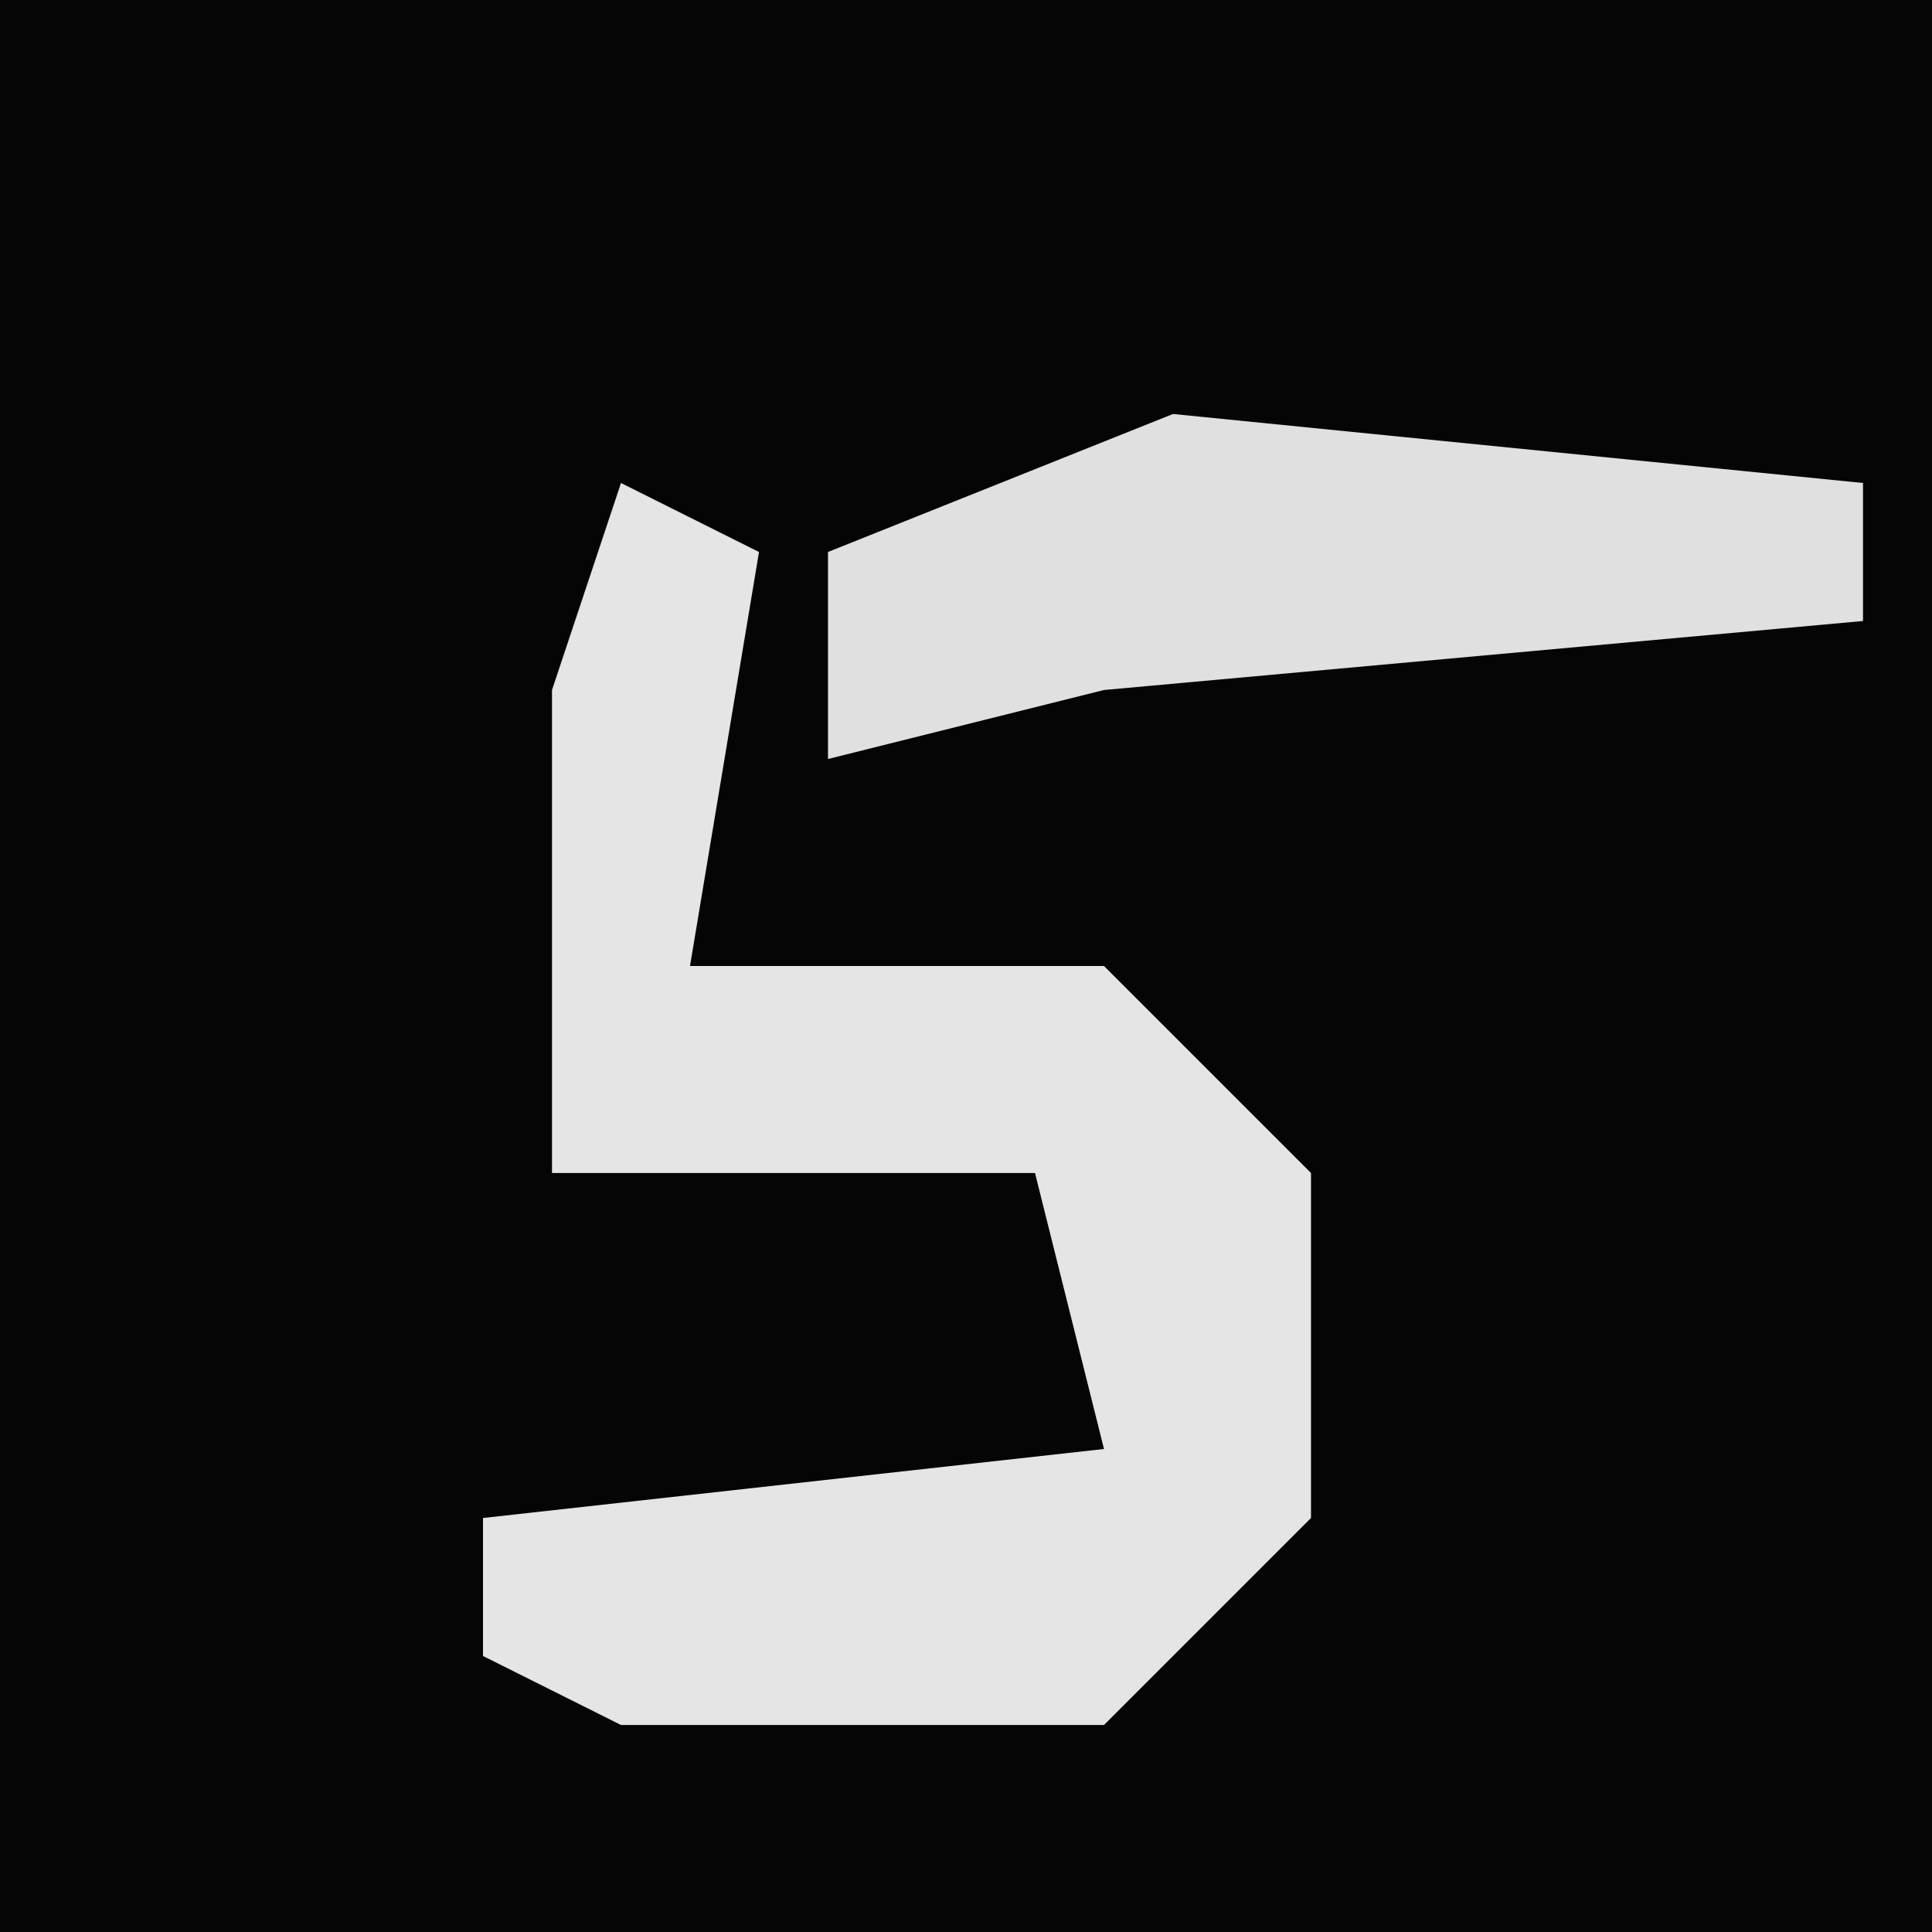 <?xml version="1.0" encoding="UTF-8"?>
<svg version="1.1" xmlns="http://www.w3.org/2000/svg" width="28" height="28">
<path d="M0,0 L28,0 L28,28 L0,28 Z " fill="#050505" transform="translate(0,0)"/>
<path d="M0,0 L2,1 L1,7 L7,7 L10,10 L10,15 L7,18 L0,18 L-2,17 L-2,15 L7,14 L6,10 L-1,10 L-1,3 Z " fill="#E5E5E5" transform="translate(9,7)"/>
<path d="M0,0 L10,1 L10,3 L-1,4 L-5,5 L-5,2 Z " fill="#E0E0E0" transform="translate(17,6)"/>
</svg>
